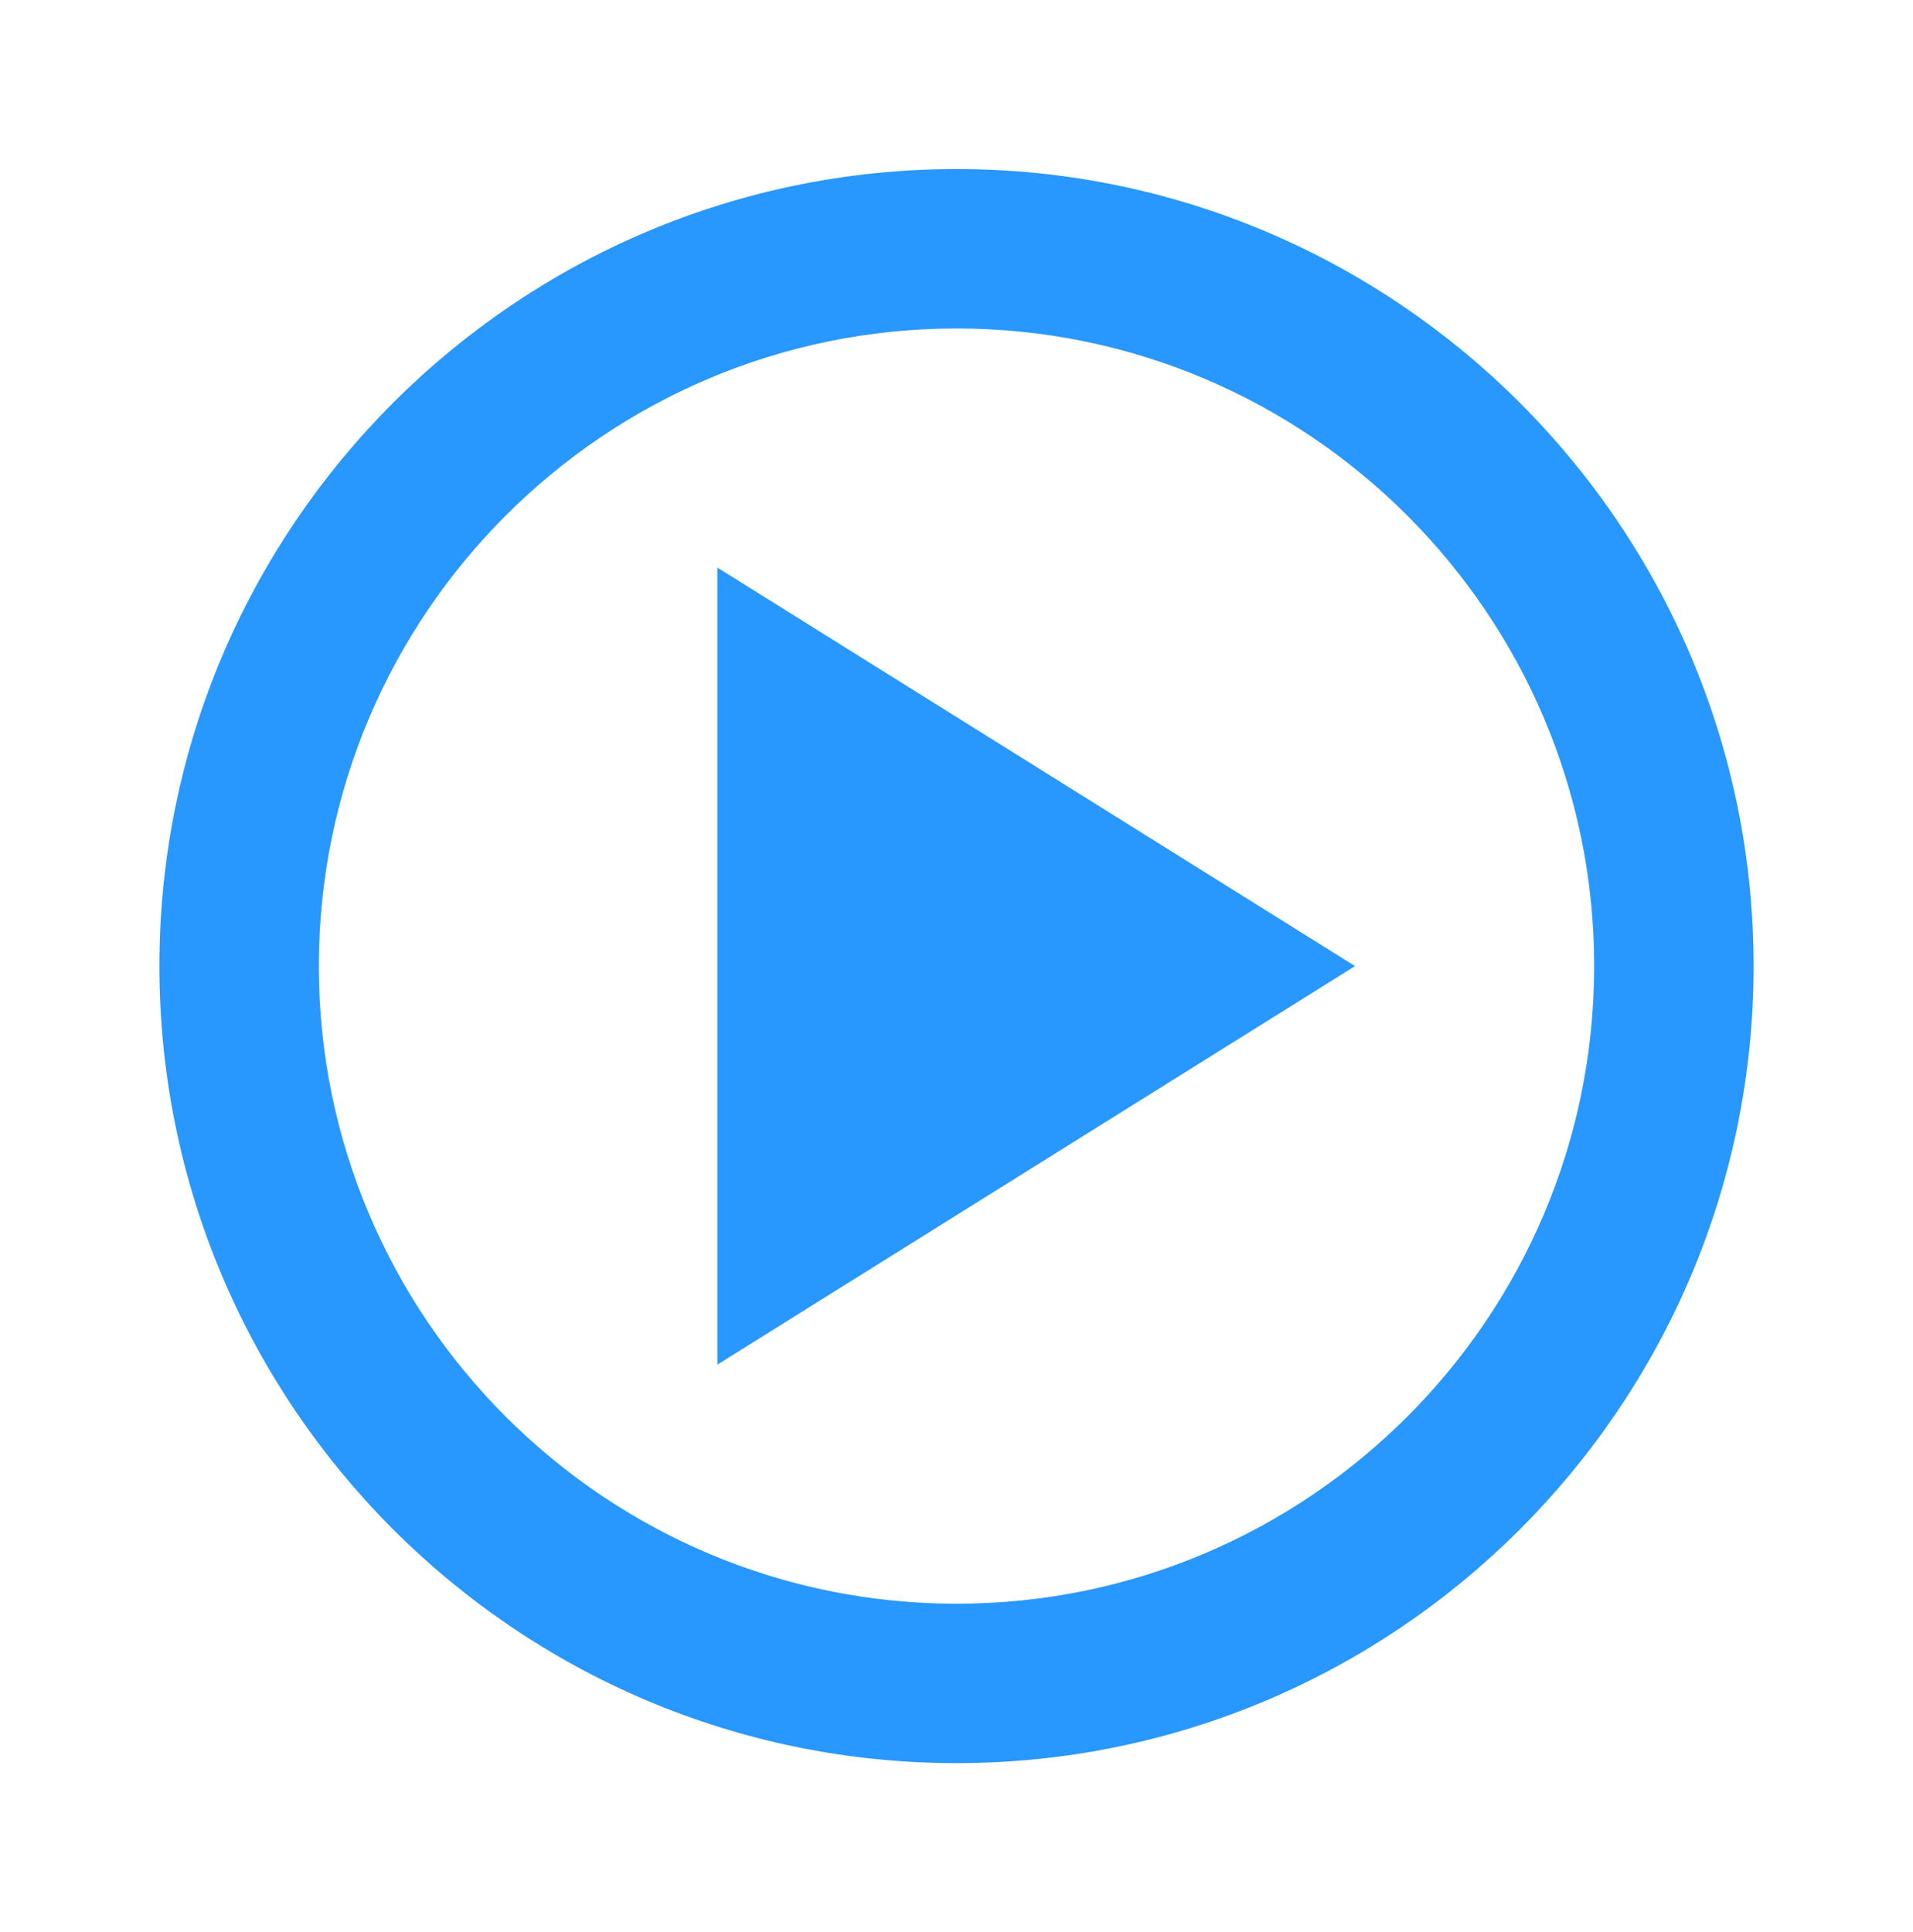 <svg xmlns="http://www.w3.org/2000/svg" width="19.8" height="20" viewBox="0 0 24 24"><path fill="#2897FE" d="M12 2C6.486 2 2 6.486 2 12s4.486 10 10 10 10-4.486 10-10S17.514 2 12 2zm0 18c-4.411 0-8-3.589-8-8s3.589-8 8-8 8 3.589 8 8-3.589 8-8 8z"/><path fill="#2897FE" d="m9 17 8-5-8-5z"/></svg>